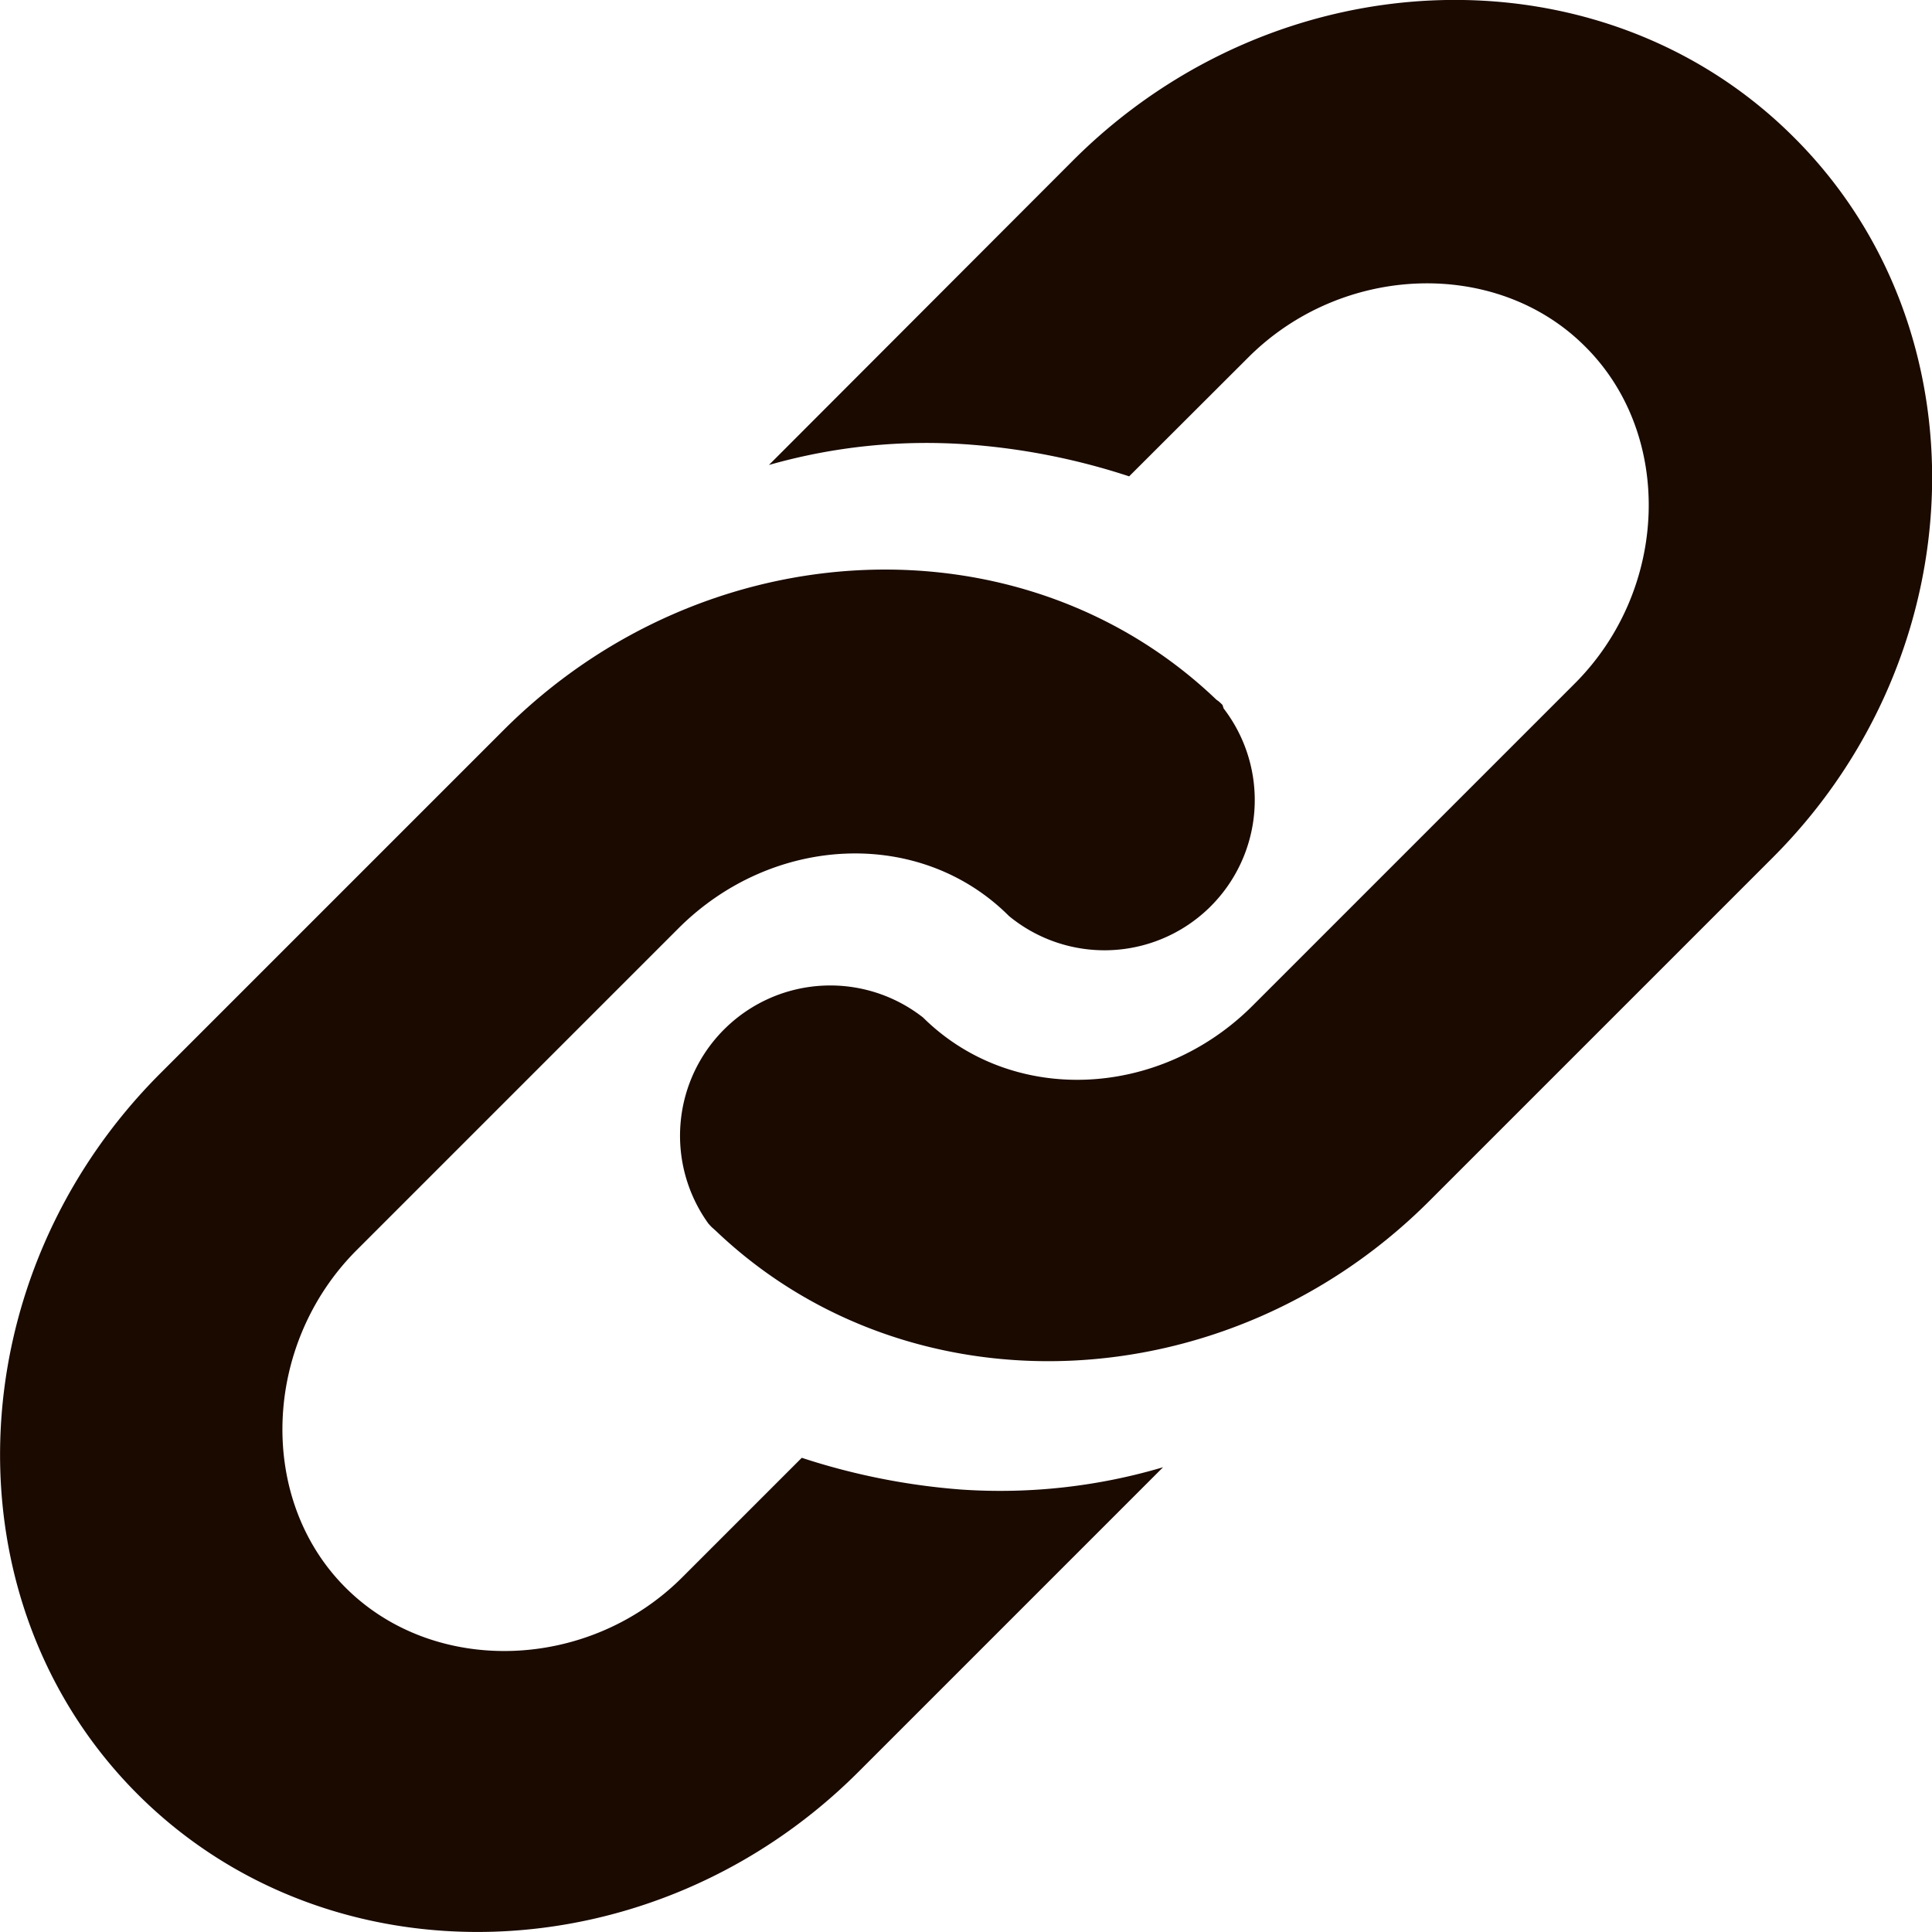 <svg xmlns="http://www.w3.org/2000/svg" data-name="Layer 1" viewBox="0 0 90 90" x="0" y="0" version="1.1" id="svg12007" width="90" height="90"><path d="M54.18 68.35L40 82.53c-9.52 9.53-24.63 10-33.58 1.06S-2.06 59.53 7.47 50l16-16c9.4-9.39 24.22-10 33.2-1.4.08.05.15.11.22.18l.06.06.05.16a7 7 0 0 1-10 9.67c-4.12-4.12-11-3.82-15.4.58l-15 15c-4.38 4.4-4.62 11.6-.5 15.71 4.12 4.12 11.32 3.9 15.7-.5l5.55-5.55a31.43 31.43 0 0 0 7.44 1.48 26.68 26.68 0 0 0 9.39-1.04zm29.4-61.94C74.65-2.54 59.54-2.06 50 7.46l-14.18 14.2a26.76 26.76 0 0 1 9.35-.95 31.31 31.31 0 0 1 7.43 1.48l5.55-5.54c4.39-4.39 11.59-4.63 15.7-.5 4.13 4.11 3.9 11.31-.5 15.7l-15 15C54 51.2 47.14 51.5 43 47.4A7 7 0 0 0 33 57l.1.11.06.06.2.18c9 8.57 23.82 8 33.22-1.4l16-16c9.48-9.48 9.96-24.6 1-33.54z" id="path12001" style="fill:#1a0a00;fill-opacity:1"/></svg>
